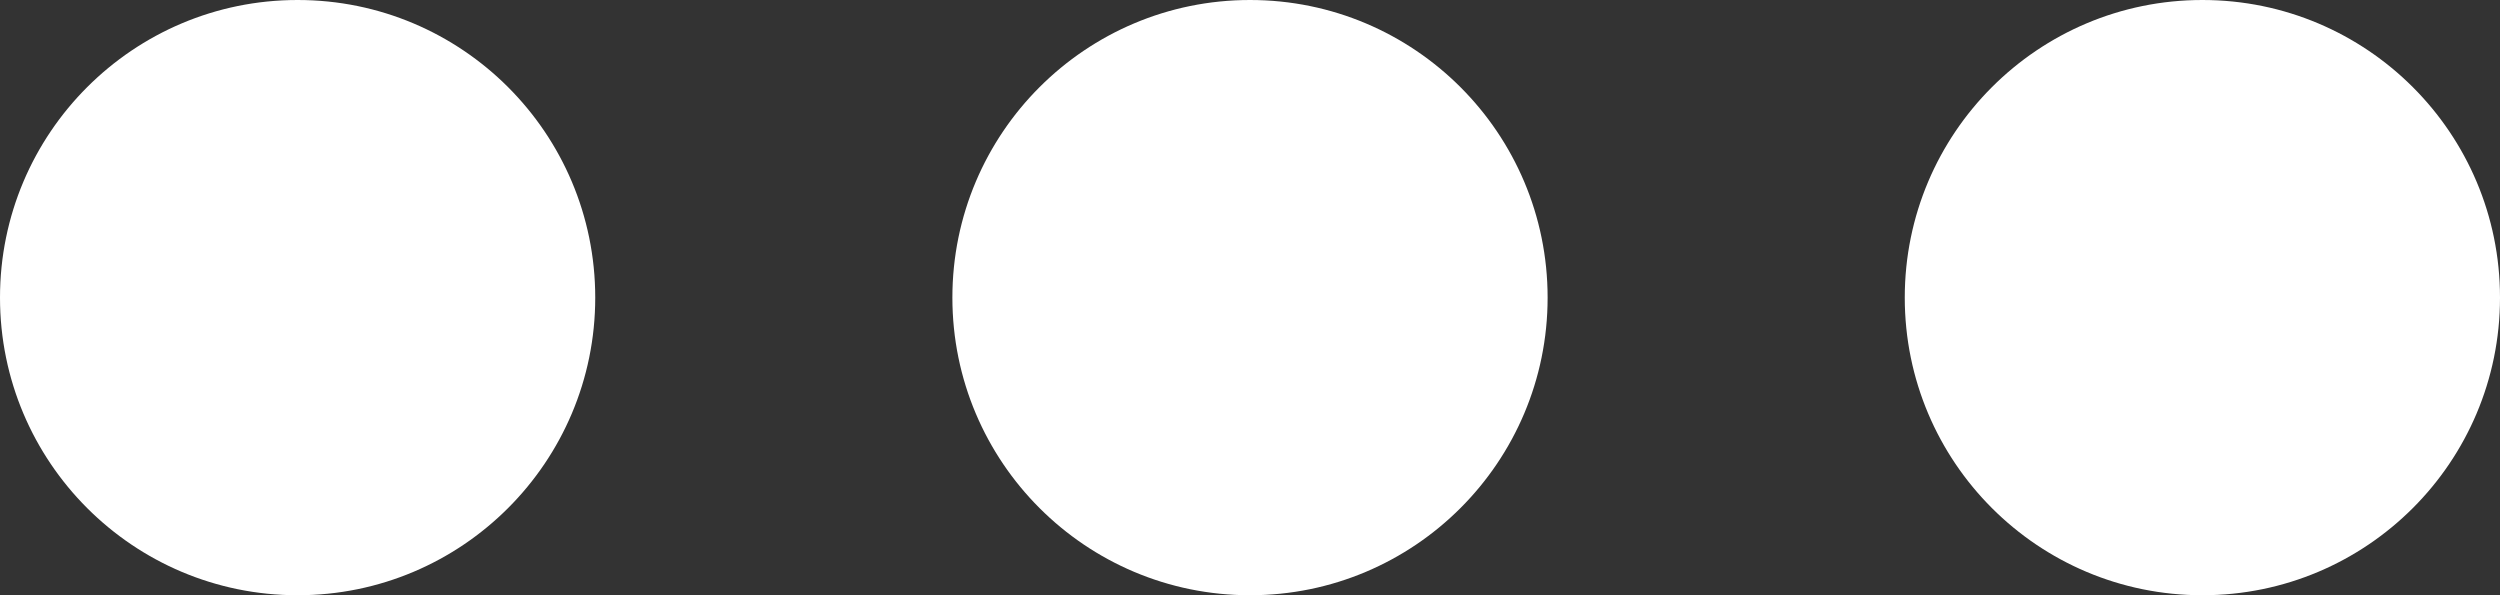<?xml version="1.0" encoding="utf-8"?>
<!-- Generator: Adobe Illustrator 17.1.0, SVG Export Plug-In . SVG Version: 6.00 Build 0)  -->
<!DOCTYPE svg PUBLIC "-//W3C//DTD SVG 1.1//EN" "http://www.w3.org/Graphics/SVG/1.1/DTD/svg11.dtd">
<svg version="1.1" id="Layer_1" xmlns="http://www.w3.org/2000/svg" xmlns:xlink="http://www.w3.org/1999/xlink" x="0px" y="0px"
	 viewBox="0 0 21 5" enable-background="new 0 0 21 5" xml:space="preserve">
<rect x="0" y="0" width="21" height="5" fill="#333333" stroke="none"/>
<g>
	<g>
		<path fill-rule="evenodd" clip-rule="evenodd" fill="#FFFFFF" d="M2.5,0C1.119,0,0,1.119,0,2.5S1.119,5,2.5,5
			C3.881,5,5,3.881,5,2.5S3.881,0,2.5,0z M10.5,0C9.119,0,8,1.119,8,2.5S9.119,5,10.5,5C11.881,5,13,3.881,13,2.5S11.881,0,10.5,0z
			 M18.5,0C17.119,0,16,1.119,16,2.5S17.119,5,18.5,5C19.881,5,21,3.881,21,2.5S19.881,0,18.5,0z"/>
	</g>
</g>
</svg>
